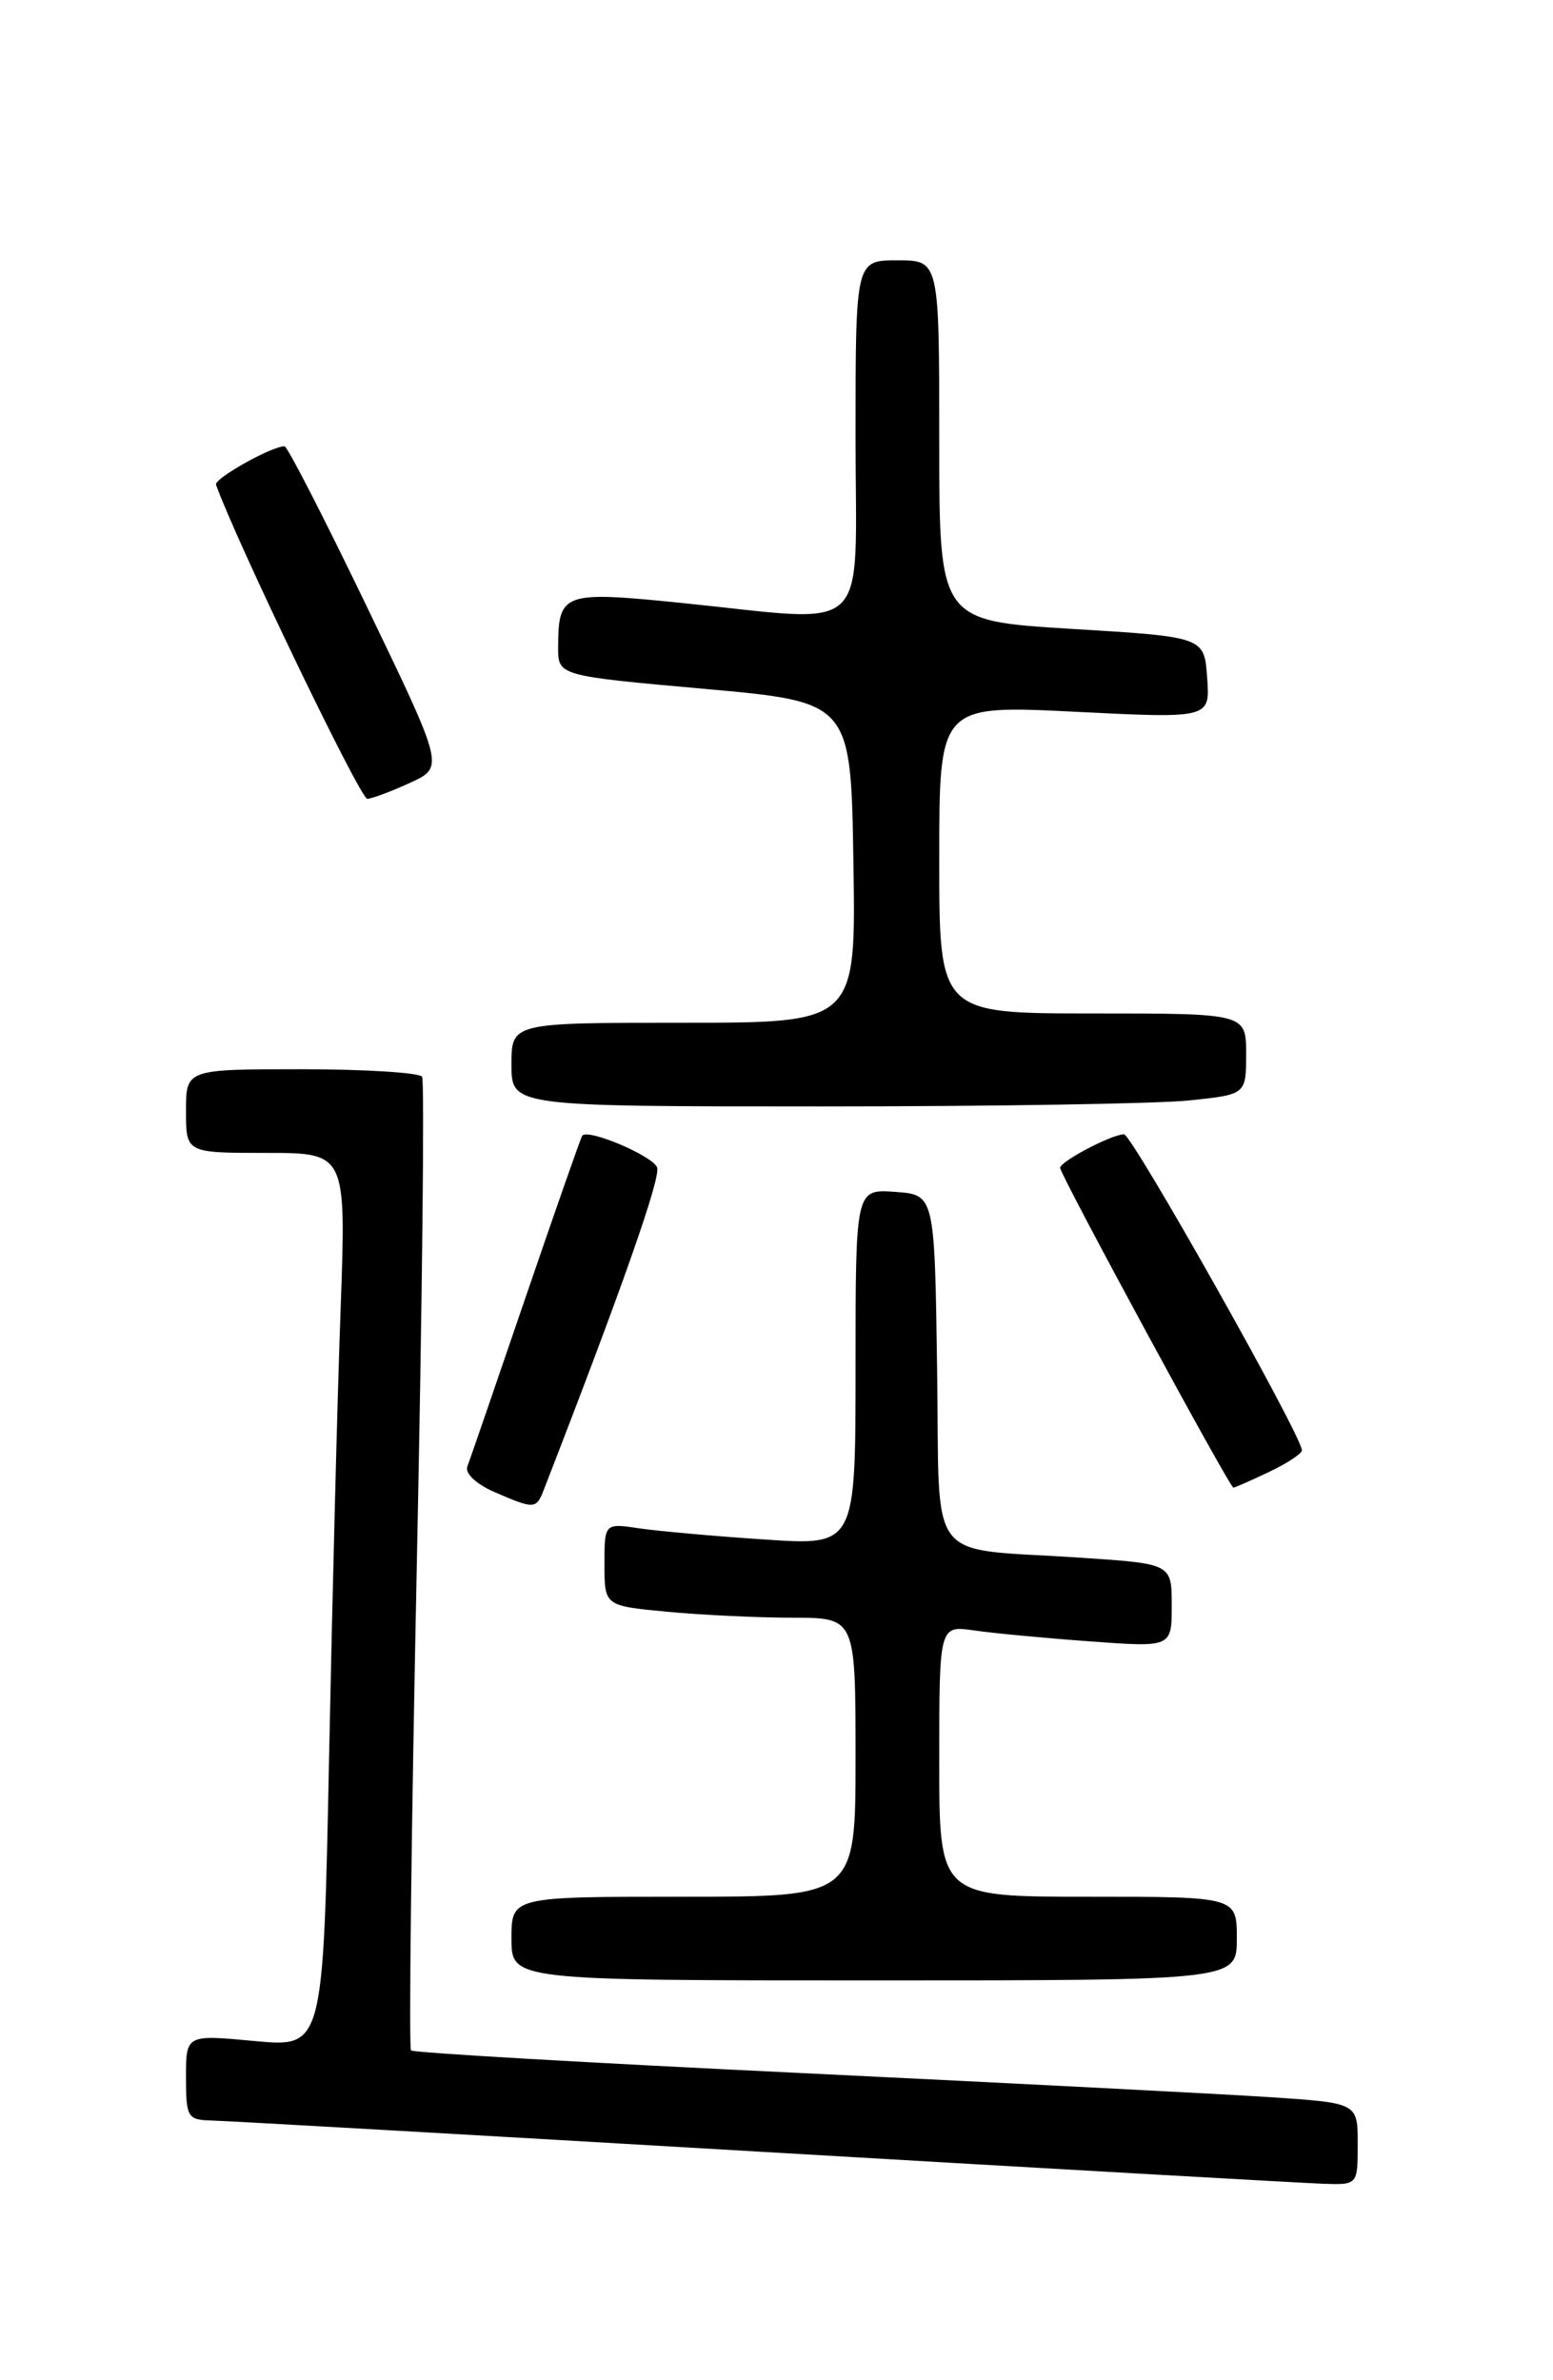 <?xml version="1.0" encoding="UTF-8" standalone="no"?>
<!DOCTYPE svg PUBLIC "-//W3C//DTD SVG 1.1//EN" "http://www.w3.org/Graphics/SVG/1.1/DTD/svg11.dtd" >
<svg xmlns="http://www.w3.org/2000/svg" xmlns:xlink="http://www.w3.org/1999/xlink" version="1.1" viewBox="0 0 167 256">
 <g >
 <path fill="currentColor"
d=" M 146.00 230.59 C 146.00 226.19 146.00 226.19 136.75 225.57 C 131.66 225.23 108.86 224.06 86.07 222.96 C 63.29 221.87 44.45 220.78 44.20 220.53 C 43.95 220.29 44.23 196.81 44.82 168.36 C 45.41 139.91 45.66 116.26 45.39 115.81 C 45.11 115.37 39.28 115.00 32.44 115.00 C 20.00 115.00 20.00 115.00 20.00 119.50 C 20.00 124.00 20.00 124.00 28.61 124.00 C 37.23 124.00 37.23 124.00 36.63 140.75 C 36.29 149.96 35.74 171.61 35.39 188.86 C 34.76 220.21 34.76 220.21 27.38 219.52 C 20.00 218.83 20.00 218.83 20.00 223.41 C 20.00 227.73 20.16 228.00 22.75 228.07 C 24.26 228.10 50.92 229.62 82.00 231.44 C 113.08 233.26 140.19 234.80 142.25 234.87 C 146.00 235.00 146.00 235.00 146.00 230.59 Z  M 133.00 208.50 C 133.00 204.00 133.00 204.00 117.00 204.00 C 101.00 204.00 101.00 204.00 101.00 189.41 C 101.00 174.82 101.00 174.82 104.75 175.36 C 106.81 175.66 112.44 176.19 117.25 176.54 C 126.00 177.18 126.00 177.18 126.00 172.68 C 126.00 168.19 126.00 168.19 116.25 167.54 C 99.29 166.40 101.09 168.76 100.77 147.18 C 100.50 128.50 100.50 128.50 96.25 128.19 C 92.00 127.89 92.00 127.89 92.00 147.06 C 92.00 166.24 92.00 166.24 82.25 165.58 C 76.89 165.23 70.81 164.68 68.75 164.38 C 65.00 163.82 65.00 163.82 65.00 168.27 C 65.00 172.71 65.00 172.71 71.75 173.35 C 75.46 173.70 81.54 173.99 85.25 173.99 C 92.00 174.00 92.00 174.00 92.00 189.00 C 92.00 204.00 92.00 204.00 73.50 204.00 C 55.00 204.00 55.00 204.00 55.00 208.50 C 55.00 213.00 55.00 213.00 94.00 213.00 C 133.00 213.00 133.00 213.00 133.00 208.50 Z  M 58.47 160.25 C 66.89 138.57 71.08 126.65 70.66 125.56 C 70.18 124.31 63.20 121.35 62.61 122.15 C 62.46 122.34 59.73 130.15 56.53 139.50 C 53.34 148.85 50.51 157.06 50.25 157.75 C 49.99 158.47 51.23 159.63 53.14 160.46 C 57.46 162.34 57.66 162.33 58.47 160.25 Z  M 136.47 158.31 C 138.41 157.39 140.00 156.34 140.00 155.99 C 140.00 154.44 121.73 122.00 120.87 122.00 C 119.55 122.00 114.00 124.92 114.00 125.61 C 114.00 126.34 132.23 160.00 132.63 160.00 C 132.79 160.00 134.52 159.24 136.47 158.31 Z  M 127.85 118.36 C 134.00 117.72 134.00 117.72 134.00 113.36 C 134.00 109.00 134.00 109.00 117.50 109.00 C 101.00 109.00 101.00 109.00 101.00 92.42 C 101.00 75.83 101.00 75.83 115.56 76.55 C 130.13 77.28 130.13 77.28 129.81 72.89 C 129.50 68.50 129.50 68.50 115.25 67.64 C 101.00 66.77 101.00 66.77 101.00 47.39 C 101.00 28.00 101.00 28.00 96.50 28.00 C 92.00 28.00 92.00 28.00 92.00 47.00 C 92.00 68.88 94.03 66.95 73.21 64.84 C 60.55 63.56 60.04 63.74 60.02 69.59 C 60.00 72.68 60.00 72.68 75.75 74.09 C 91.50 75.50 91.50 75.50 91.77 92.75 C 92.05 110.00 92.05 110.00 73.52 110.00 C 55.00 110.00 55.00 110.00 55.00 114.50 C 55.00 119.00 55.00 119.00 88.35 119.00 C 106.70 119.00 124.47 118.71 127.85 118.36 Z  M 44.13 84.18 C 47.76 82.50 47.76 82.50 39.45 65.25 C 34.88 55.76 30.90 48.00 30.60 48.00 C 29.19 48.00 23.00 51.48 23.23 52.14 C 25.44 58.30 38.76 85.97 39.50 85.92 C 40.05 85.88 42.13 85.10 44.13 84.18 Z "/>
</g>
</svg>
